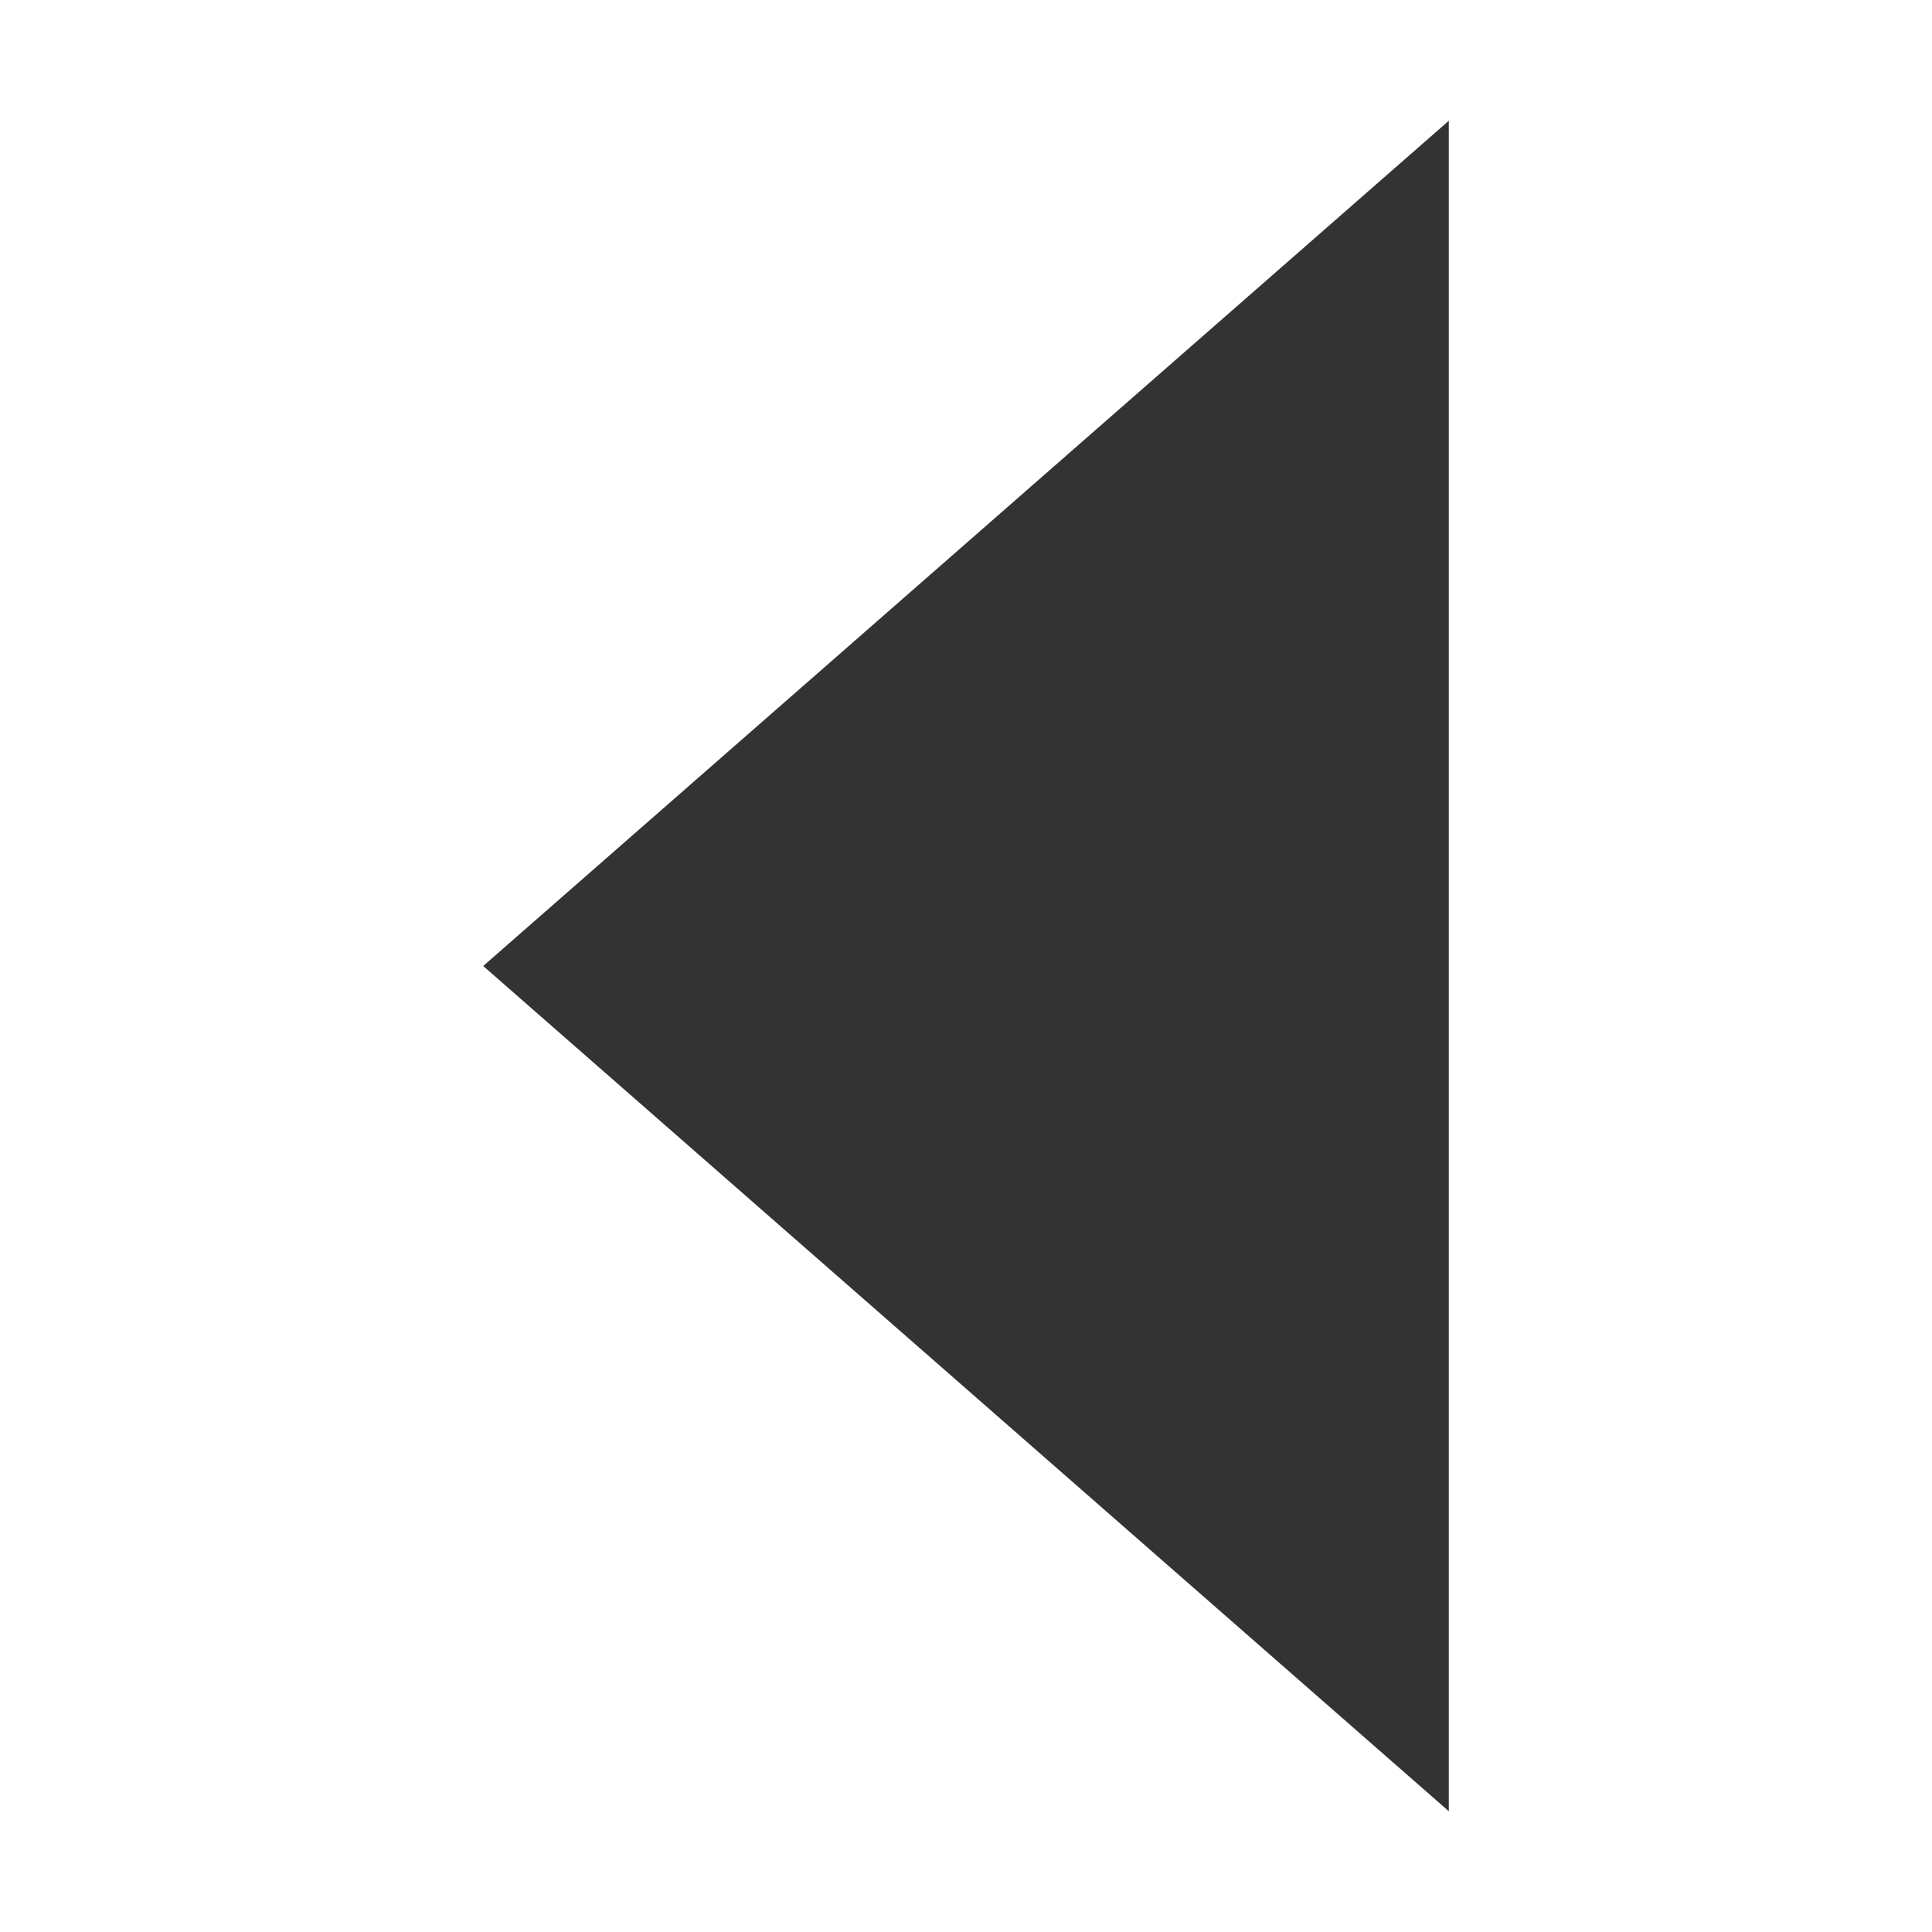 <?xml version="1.0" standalone="no"?><!DOCTYPE svg PUBLIC "-//W3C//DTD SVG 1.1//EN" "http://www.w3.org/Graphics/SVG/1.1/DTD/svg11.dtd"><svg class="icon" width="12px" height="12px" viewBox="0 0 1024 1024" version="1.1" xmlns="http://www.w3.org/2000/svg"><path d="M767.9 960L256.1 512l511.8-448z" fill="#333" /></svg>